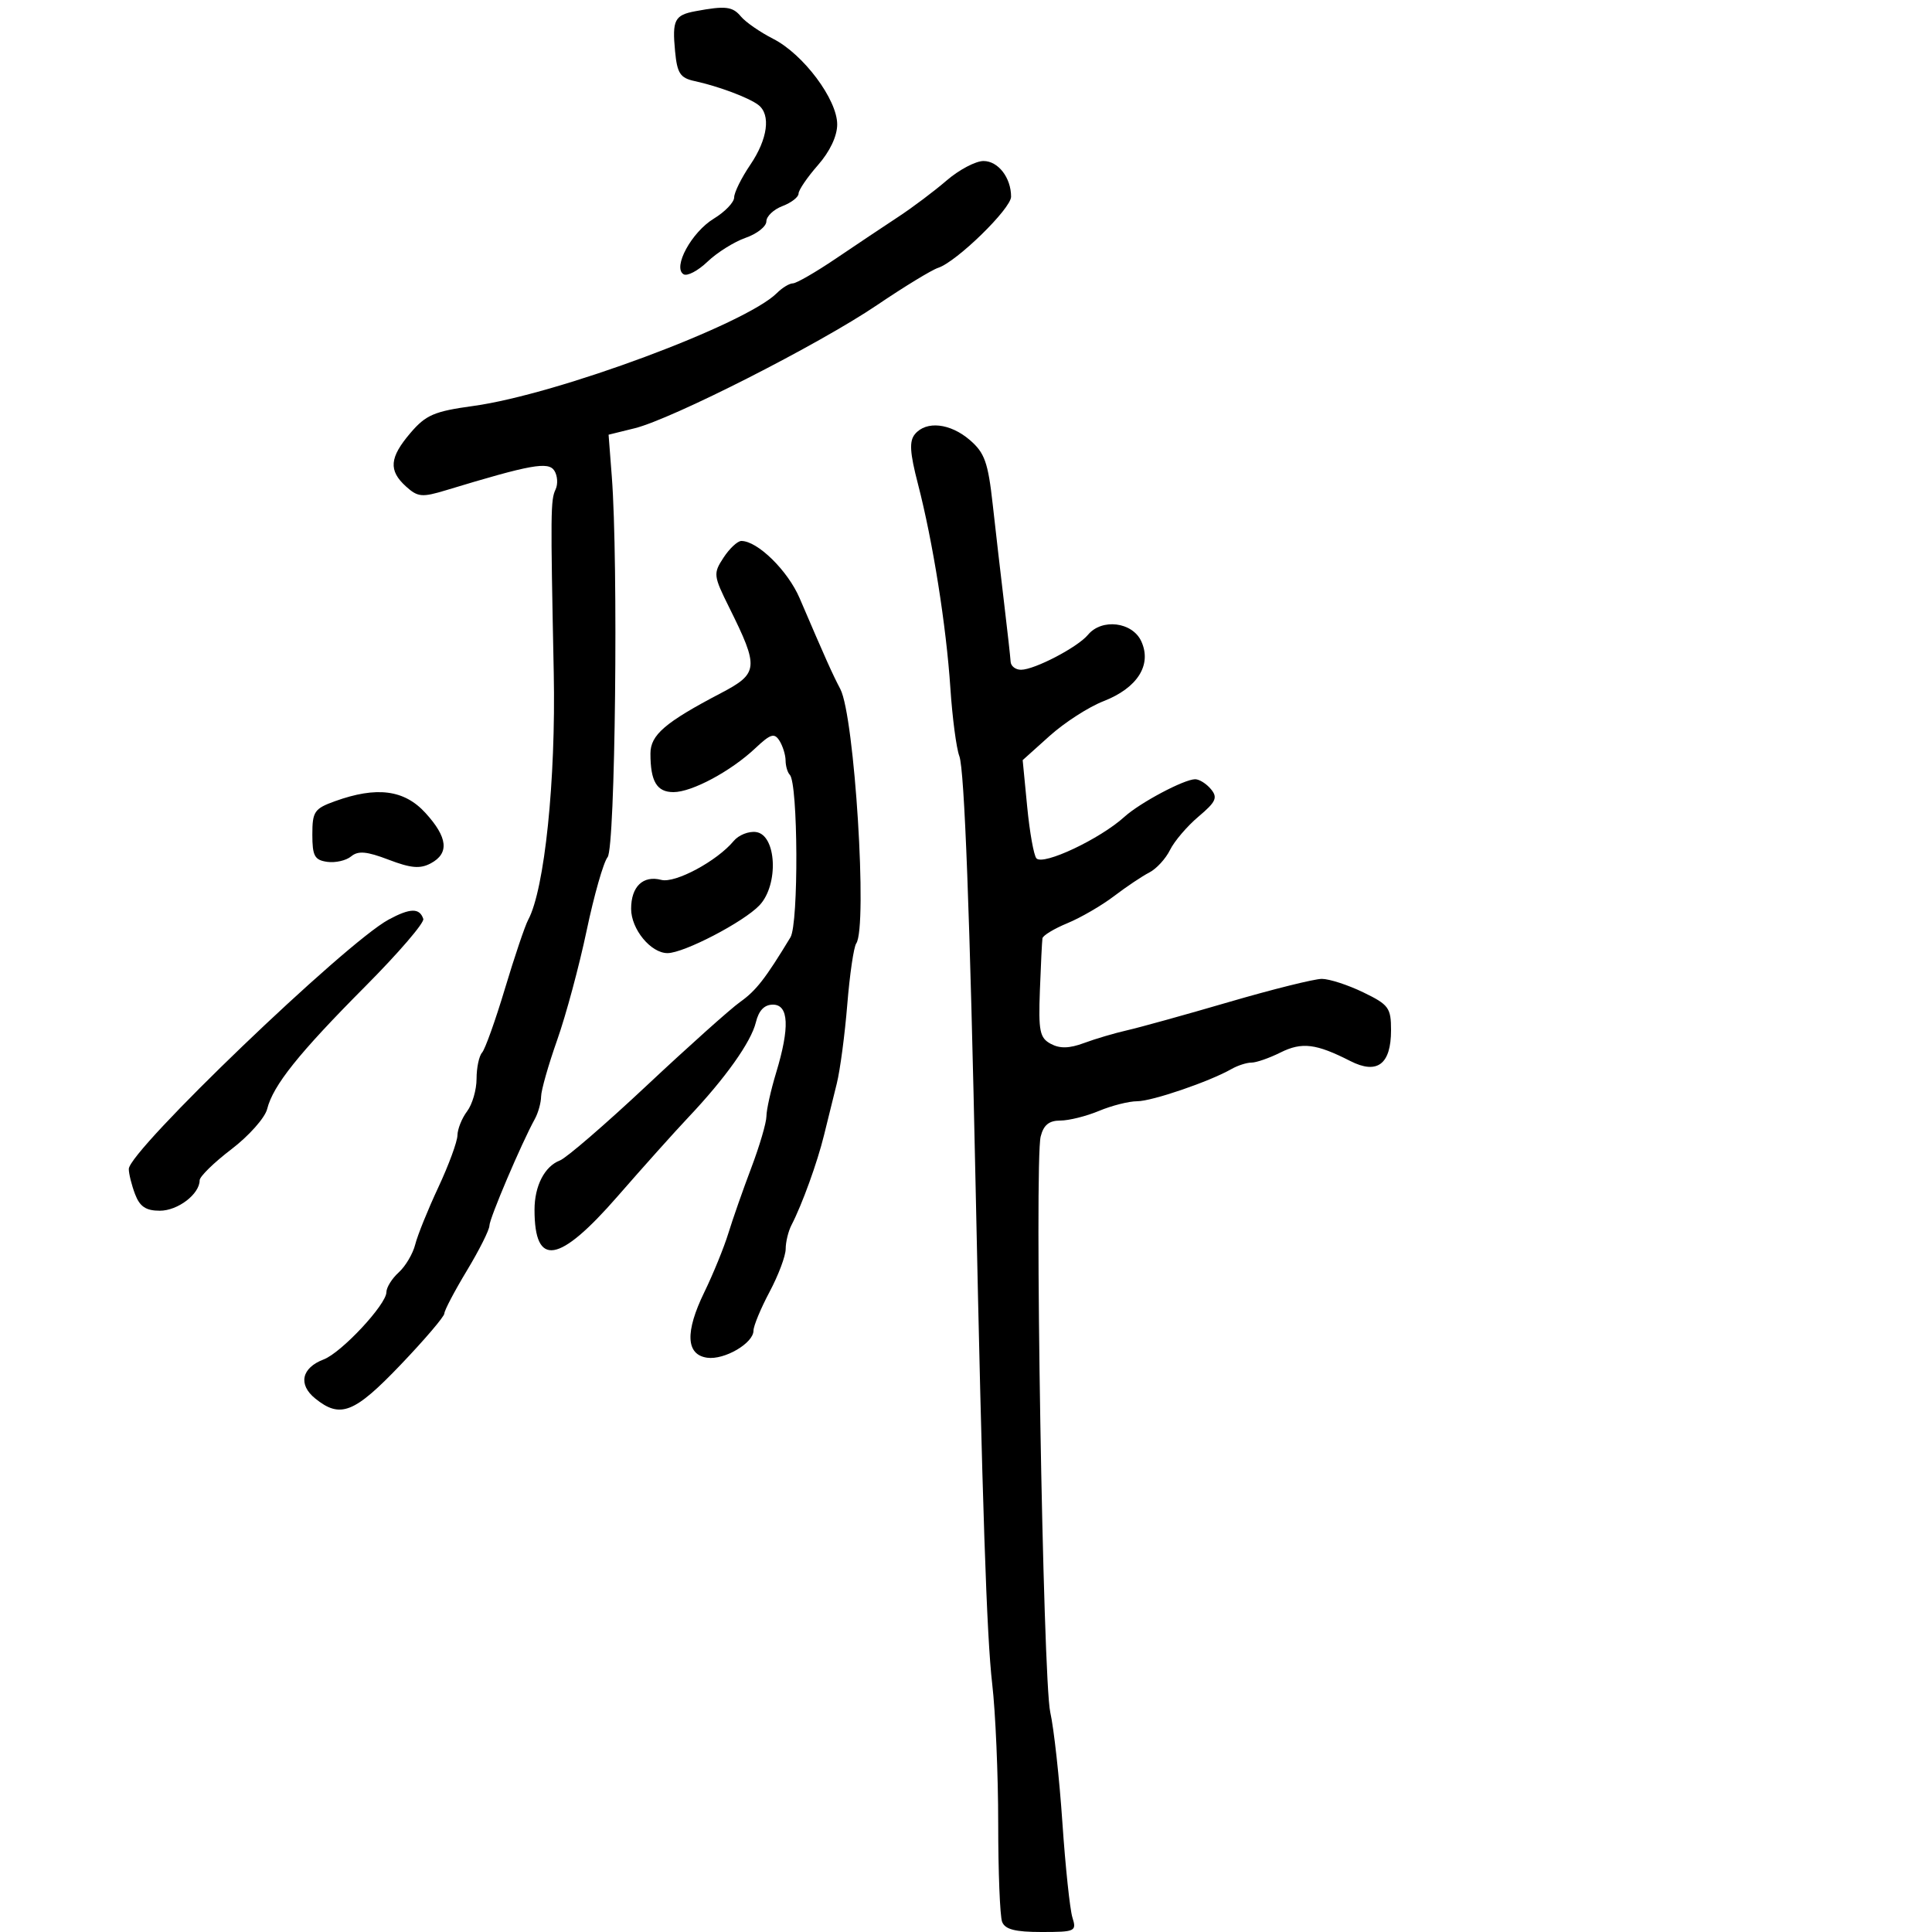<svg xmlns="http://www.w3.org/2000/svg" width="300" height="300" viewBox="0 0 300 300" version="1.1">
	<path d="M 108 1.737 C 104.746 2.342, 104.361 3.097, 104.825 7.962 C 105.152 11.395, 105.616 12.103, 107.856 12.589 C 111.543 13.389, 116.264 15.155, 117.750 16.290 C 119.726 17.799, 119.216 21.593, 116.500 25.595 C 115.125 27.621, 114 29.898, 114 30.654 C 114 31.411, 112.576 32.895, 110.835 33.954 C 107.385 36.052, 104.412 41.518, 106.139 42.586 C 106.702 42.934, 108.376 42.056, 109.860 40.634 C 111.343 39.213, 114.006 37.545, 115.778 36.927 C 117.550 36.310, 119 35.162, 119 34.377 C 119 33.593, 120.125 32.523, 121.500 32 C 122.875 31.477, 124 30.604, 124 30.060 C 124 29.515, 125.350 27.532, 127 25.653 C 128.869 23.524, 130 21.135, 130 19.315 C 130 15.443, 124.750 8.423, 120.069 6.035 C 118.032 4.996, 115.779 3.438, 115.061 2.573 C 113.753 0.998, 112.668 0.869, 108 1.737 M 147 28.019 C 145.075 29.678, 141.700 32.217, 139.500 33.662 C 137.300 35.108, 132.934 38.025, 129.799 40.145 C 126.663 42.265, 123.658 44, 123.120 44 C 122.583 44, 121.468 44.675, 120.644 45.499 C 115.772 50.371, 86.519 61.253, 73.500 63.037 C 67.438 63.868, 66.131 64.427, 63.750 67.211 C 60.469 71.045, 60.299 73.056, 63.044 75.540 C 64.874 77.196, 65.528 77.256, 69.294 76.113 C 82.442 72.123, 85.155 71.634, 86.081 73.089 C 86.575 73.865, 86.659 75.175, 86.269 76 C 85.493 77.638, 85.476 79.385, 85.986 104.500 C 86.323 121.128, 84.565 138.110, 82.017 142.826 C 81.520 143.747, 79.898 148.550, 78.412 153.500 C 76.926 158.450, 75.325 162.928, 74.855 163.450 C 74.385 163.973, 74 165.799, 74 167.509 C 74 169.219, 73.339 171.491, 72.532 172.559 C 71.724 173.626, 71.049 175.306, 71.032 176.292 C 71.014 177.277, 69.679 180.910, 68.064 184.364 C 66.449 187.818, 64.833 191.816, 64.474 193.248 C 64.114 194.681, 62.961 196.631, 61.910 197.581 C 60.860 198.532, 60 199.914, 60 200.652 C 60 202.560, 53.021 210.041, 50.263 211.090 C 46.822 212.398, 46.260 214.982, 48.944 217.156 C 52.842 220.312, 55.012 219.455, 62.223 211.907 C 65.951 208.006, 69 204.429, 69 203.957 C 69 203.486, 70.574 200.490, 72.497 197.300 C 74.421 194.110, 75.996 190.969, 75.997 190.320 C 76 189.207, 80.967 177.538, 83.044 173.764 C 83.570 172.809, 84.009 171.234, 84.021 170.264 C 84.033 169.294, 85.156 165.350, 86.516 161.500 C 87.877 157.650, 89.937 150, 91.093 144.500 C 92.249 139, 93.714 133.869, 94.348 133.097 C 95.539 131.646, 96.028 87.364, 95 74 L 94.500 67.500 98.553 66.500 C 104.368 65.065, 127.160 53.482, 136.177 47.378 C 140.400 44.519, 144.675 41.913, 145.677 41.587 C 148.539 40.654, 157 32.401, 157 30.543 C 157 27.592, 154.995 25, 152.715 25.002 C 151.497 25.004, 148.925 26.361, 147 28.019 M 142.072 67.413 C 141.168 68.502, 141.274 70.267, 142.533 75.127 C 144.856 84.092, 146.928 97.134, 147.574 106.855 C 147.879 111.450, 148.505 116.199, 148.965 117.409 C 149.758 119.493, 150.610 142.067, 151.499 184.500 C 152.533 233.808, 153.211 254.132, 154.069 261.474 C 154.581 265.859, 155 275.610, 155 283.142 C 155 290.674, 155.273 297.548, 155.607 298.418 C 156.059 299.596, 157.622 300, 161.724 300 C 166.980 300, 167.201 299.897, 166.525 297.750 C 166.136 296.512, 165.434 289.868, 164.966 282.986 C 164.497 276.103, 163.650 268.400, 163.083 265.870 C 161.942 260.780, 160.605 180.424, 161.595 176.479 C 162.043 174.693, 162.895 174, 164.641 174 C 165.974 174, 168.680 173.325, 170.654 172.500 C 172.629 171.675, 175.298 171, 176.585 171 C 178.883 171, 187.818 167.946, 191.236 165.992 C 192.191 165.447, 193.585 165, 194.333 165 C 195.081 165, 197.109 164.294, 198.839 163.430 C 202.155 161.776, 204.359 162.046, 209.673 164.755 C 213.858 166.888, 216 165.267, 216 159.967 C 216 156.490, 215.645 156.006, 211.684 154.089 C 209.311 152.940, 206.416 152, 205.252 152 C 204.088 152, 197.592 153.619, 190.818 155.598 C 184.043 157.577, 176.925 159.552, 175 159.987 C 173.075 160.423, 170.069 161.312, 168.321 161.963 C 166.051 162.808, 164.578 162.845, 163.173 162.092 C 161.449 161.170, 161.237 160.135, 161.474 153.769 C 161.622 149.771, 161.802 146.140, 161.872 145.699 C 161.942 145.258, 163.688 144.202, 165.750 143.351 C 167.813 142.500, 171.068 140.610, 172.984 139.152 C 174.901 137.693, 177.367 136.041, 178.465 135.480 C 179.562 134.919, 181.010 133.344, 181.681 131.980 C 182.352 130.616, 184.345 128.282, 186.110 126.794 C 188.819 124.510, 189.119 123.848, 188.037 122.544 C 187.332 121.695, 186.230 121, 185.589 121 C 183.878 121, 177.018 124.645, 174.595 126.842 C 170.802 130.280, 162.008 134.431, 160.938 133.287 C 160.533 132.854, 159.886 129.245, 159.501 125.266 L 158.800 118.033 162.993 114.266 C 165.299 112.195, 169.056 109.773, 171.343 108.884 C 176.622 106.831, 178.890 103.248, 177.224 99.593 C 175.846 96.568, 171.089 95.982, 168.939 98.573 C 167.336 100.506, 160.639 104, 158.540 104 C 157.693 104, 156.968 103.438, 156.929 102.750 C 156.890 102.063, 156.440 98.013, 155.929 93.750 C 155.418 89.487, 154.617 82.547, 154.149 78.327 C 153.424 71.789, 152.898 70.309, 150.593 68.327 C 147.543 65.703, 143.822 65.304, 142.072 67.413 M 112.355 86.581 C 110.733 89.056, 110.769 89.373, 113.230 94.331 C 117.884 103.705, 117.801 104.558, 111.936 107.632 C 103.259 112.180, 101 114.119, 101 117.017 C 101 121.343, 101.990 123, 104.577 123 C 107.450 123, 113.503 119.751, 117.297 116.173 C 119.649 113.955, 120.244 113.771, 121.032 115.018 C 121.548 115.833, 121.976 117.213, 121.985 118.083 C 121.993 118.954, 122.286 119.952, 122.635 120.302 C 123.932 121.598, 124.024 143.432, 122.741 145.549 C 118.854 151.964, 117.407 153.824, 114.931 155.582 C 113.423 156.654, 106.918 162.474, 100.476 168.515 C 94.034 174.557, 87.946 179.812, 86.947 180.194 C 84.567 181.103, 83 184.143, 83 187.852 C 83 196.846, 86.778 196.231, 95.912 185.750 C 99.866 181.213, 104.805 175.700, 106.886 173.500 C 112.634 167.425, 116.629 161.803, 117.370 158.750 C 117.820 156.900, 118.687 156, 120.019 156 C 122.489 156, 122.653 159.530, 120.511 166.591 C 119.692 169.291, 119.017 172.323, 119.011 173.329 C 119.005 174.336, 117.948 177.936, 116.663 181.329 C 115.378 184.723, 113.774 189.300, 113.099 191.500 C 112.424 193.700, 110.740 197.827, 109.356 200.672 C 106.356 206.840, 106.513 210.360, 109.808 210.827 C 112.483 211.206, 117 208.568, 117 206.626 C 117 205.895, 118.125 203.182, 119.500 200.596 C 120.875 198.010, 122 195.012, 122 193.934 C 122 192.855, 122.404 191.191, 122.897 190.236 C 124.562 187.015, 126.910 180.527, 127.958 176.250 C 128.531 173.912, 129.421 170.313, 129.936 168.250 C 130.451 166.188, 131.183 160.675, 131.563 156 C 131.942 151.325, 132.568 147.050, 132.954 146.500 C 134.741 143.951, 132.697 111.225, 130.487 107 C 129.213 104.565, 128.247 102.409, 124.164 92.882 C 122.333 88.611, 117.637 84, 115.119 84 C 114.529 84, 113.285 85.161, 112.355 86.581 M 52 124.415 C 48.812 125.566, 48.500 126.027, 48.500 129.589 C 48.500 132.911, 48.847 133.549, 50.805 133.827 C 52.073 134.006, 53.746 133.626, 54.522 132.982 C 55.615 132.075, 56.935 132.192, 60.357 133.499 C 63.811 134.818, 65.243 134.940, 66.890 134.059 C 69.796 132.504, 69.532 130.028, 66.056 126.223 C 62.770 122.624, 58.488 122.074, 52 124.415 M 113.927 130.588 C 111.344 133.701, 104.845 137.193, 102.685 136.628 C 99.851 135.887, 98 137.663, 98 141.122 C 98 144.281, 101.055 148, 103.650 148 C 106.198 148, 115.507 143.154, 117.945 140.559 C 120.946 137.364, 120.585 129.655, 117.412 129.202 C 116.264 129.038, 114.696 129.661, 113.927 130.588 M 60.346 142.794 C 53.607 146.439, 20 178.695, 20 181.519 C 20 182.262, 20.439 184.024, 20.975 185.435 C 21.709 187.366, 22.660 188, 24.820 188 C 27.617 188, 31 185.415, 31 183.279 C 31 182.694, 33.218 180.523, 35.930 178.456 C 38.641 176.388, 41.140 173.578, 41.483 172.211 C 42.408 168.524, 46.371 163.574, 56.761 153.125 C 61.888 147.968, 65.924 143.271, 65.729 142.687 C 65.152 140.957, 63.691 140.986, 60.346 142.794" stroke="none" fill="black" fill-rule="evenodd"/>
</svg>